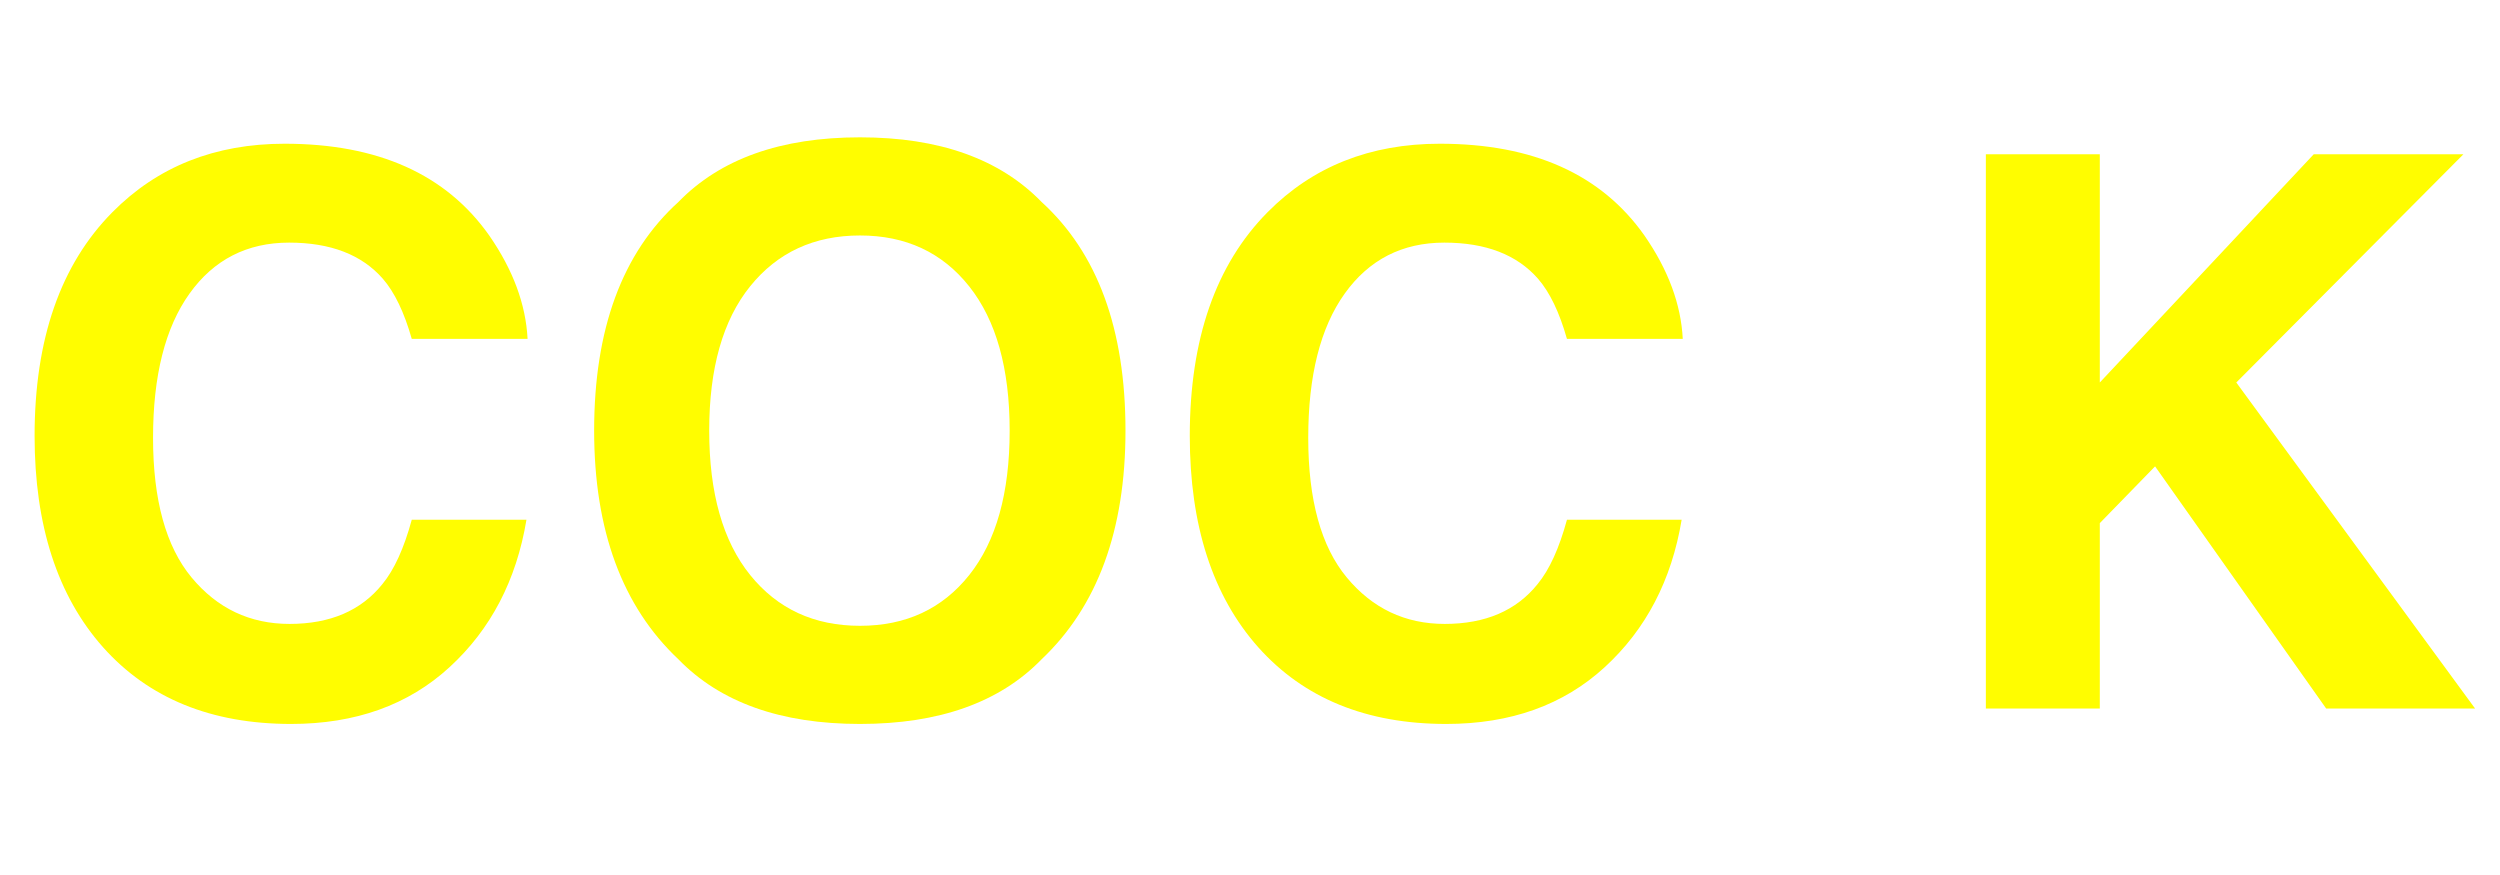 <?xml version="1.0" encoding="UTF-8" standalone="no"?>
<!DOCTYPE svg PUBLIC "-//W3C//DTD SVG 1.1//EN" "http://www.w3.org/Graphics/SVG/1.1/DTD/svg11.dtd">
<!-- Created with Vectornator (http://vectornator.io/) -->
<svg height="100%" stroke-miterlimit="10" style="fill-rule:nonzero;clip-rule:evenodd;stroke-linecap:round;stroke-linejoin:round;" version="1.1" viewBox="0 0 1000 350" width="100%" xml:space="preserve" xmlns="http://www.w3.org/2000/svg" xmlns:vectornator="http://vectornator.io" xmlns:xlink="http://www.w3.org/1999/xlink">
<defs>
<filter color-interpolation-filters="sRGB" filterUnits="userSpaceOnUse" height="279.009" id="Filter" width="1020.55" x="-8.342" y="32.751">
<feDropShadow dx="-0" dy="0" flood-color="#ffa000" flood-opacity="1" in="SourceGraphic" result="Shadow" stdDeviation="8.872"/>
</filter>
<filter color-interpolation-filters="sRGB" filterUnits="userSpaceOnUse" height="138.999" id="Filter_2" width="165.738" x="652.923" y="113.153">
<feDropShadow dx="-2.10077e-05" dy="5.719" flood-color="#d7cfc1" flood-opacity="1" in="SourceGraphic" result="Shadow" stdDeviation="17.414"/>
</filter>
</defs>
<clipPath id="ArtboardFrame">
<rect height="350" width="1000" x="0" y="0"/>
</clipPath>
<g clip-path="url(#ArtboardFrame)" id="Layer-1" vectornator:layerName="Layer 1">
<g fill="#fffd00" filter="url(#Filter)" stroke="none" vectornator:layerName="Text 1" vectornator:shadowAngle="1.5708" vectornator:shadowColor="#ffa000" vectornator:shadowOffset="0" vectornator:shadowOpacity="1" vectornator:shadowRadius="17.7444">
<path d="M116.421 289.579C84.533 289.579 59.464 279.351 41.214 258.894C22.963 238.338 13.838 210.16 13.838 174.361C13.838 135.654 24.217 105.822 44.974 84.864C63.024 66.614 85.987 57.489 113.864 57.489C151.167 57.489 178.442 69.722 195.69 94.19C205.216 107.928 210.33 121.716 211.032 135.554L164.705 135.554C161.696 124.925 157.836 116.903 153.123 111.488C144.699 101.861 132.215 97.048 115.669 97.048C98.823 97.048 85.536 103.842 75.809 117.429C66.082 131.017 61.219 150.245 61.219 175.113C61.219 199.982 66.358 218.608 76.636 230.992C86.915 243.377 99.976 249.569 115.82 249.569C132.064 249.569 144.449 244.254 152.972 233.625C157.685 227.909 161.596 219.335 164.705 207.904L210.581 207.904C206.57 232.07 196.317 251.725 179.821 266.866C163.326 282.008 142.192 289.579 116.421 289.579Z"/>
<path d="M416.65 80.803C439.011 101.159 450.192 131.643 450.192 172.255C450.192 212.065 439.011 242.549 416.65 263.708C399.904 280.955 375.687 289.579 343.999 289.579C312.312 289.579 288.095 280.955 271.349 263.708C248.887 242.549 237.656 212.065 237.656 172.255C237.656 131.643 248.887 101.159 271.349 80.803C288.095 63.555 312.312 54.932 343.999 54.932C375.687 54.932 399.904 63.555 416.65 80.803ZM343.999 94.19C325.649 94.19 311.008 100.959 300.078 114.496C289.148 128.033 283.683 147.286 283.683 172.255C283.683 197.224 289.148 216.477 300.078 230.015C311.008 243.552 325.649 250.321 343.999 250.321C362.35 250.321 376.915 243.552 387.695 230.015C398.475 216.477 403.864 197.224 403.864 172.255C403.864 147.387 398.475 128.159 387.695 114.571C376.915 100.984 362.35 94.19 343.999 94.19Z"/>
<path d="M578.496 289.579C546.608 289.579 521.539 279.351 503.289 258.894C485.038 238.338 475.913 210.16 475.913 174.361C475.913 135.654 486.292 105.822 507.049 84.864C525.099 66.614 548.062 57.489 575.939 57.489C613.242 57.489 640.518 69.722 657.765 94.19C667.291 107.928 672.406 121.716 673.107 135.554L626.78 135.554C623.771 124.925 619.911 116.903 615.198 111.488C606.774 101.861 594.29 97.048 577.744 97.048C560.898 97.048 547.611 103.842 537.884 117.429C528.157 131.017 523.294 150.245 523.294 175.113C523.294 199.982 528.433 218.608 538.712 230.992C548.99 243.377 562.051 249.569 577.895 249.569C594.14 249.569 606.524 244.254 615.047 233.625C619.76 227.909 623.671 219.335 626.78 207.904L672.656 207.904C668.645 232.07 658.392 251.725 641.896 266.866C625.401 282.008 604.268 289.579 578.496 289.579Z"/>
<path d="M925.504 61.7L985.369 61.7L894.518 153.002L990.032 283.412L930.468 283.412L862.029 186.545L839.918 209.257L839.918 283.412L794.342 283.412L794.342 61.7L839.918 61.7L839.918 153.002L925.504 61.7Z"/>
</g>
</g>
<g id="Layer-2" vectornator:layerName="Layer 2">
<g opacity="1" vectornator:layerName="Group 1">
<g fill="#ffffff" filter="url(#Filter_2)" stroke="none" vectornator:layerName="Text 1" vectornator:shadowAngle="1.5708" vectornator:shadowColor="#d7cfc1" vectornator:shadowOffset="5.71918" vectornator:shadowOpacity="1" vectornator:shadowRadius="34.8288">
<path d="M696.459 150.97L707.239 150.97L707.239 202.897L696.459 202.897L696.459 150.97Z"/>
<path d="M716.504 150.97L727.284 150.97L727.284 202.897L716.504 202.897L716.504 150.97Z"/>
<path d="M733.062 150.97L775.125 150.97L775.125 160.165L759.589 160.165L759.589 202.897L748.668 202.897L748.668 160.165L733.062 160.165L733.062 150.97Z"/>
</g>
</g>
</g>
</svg>
